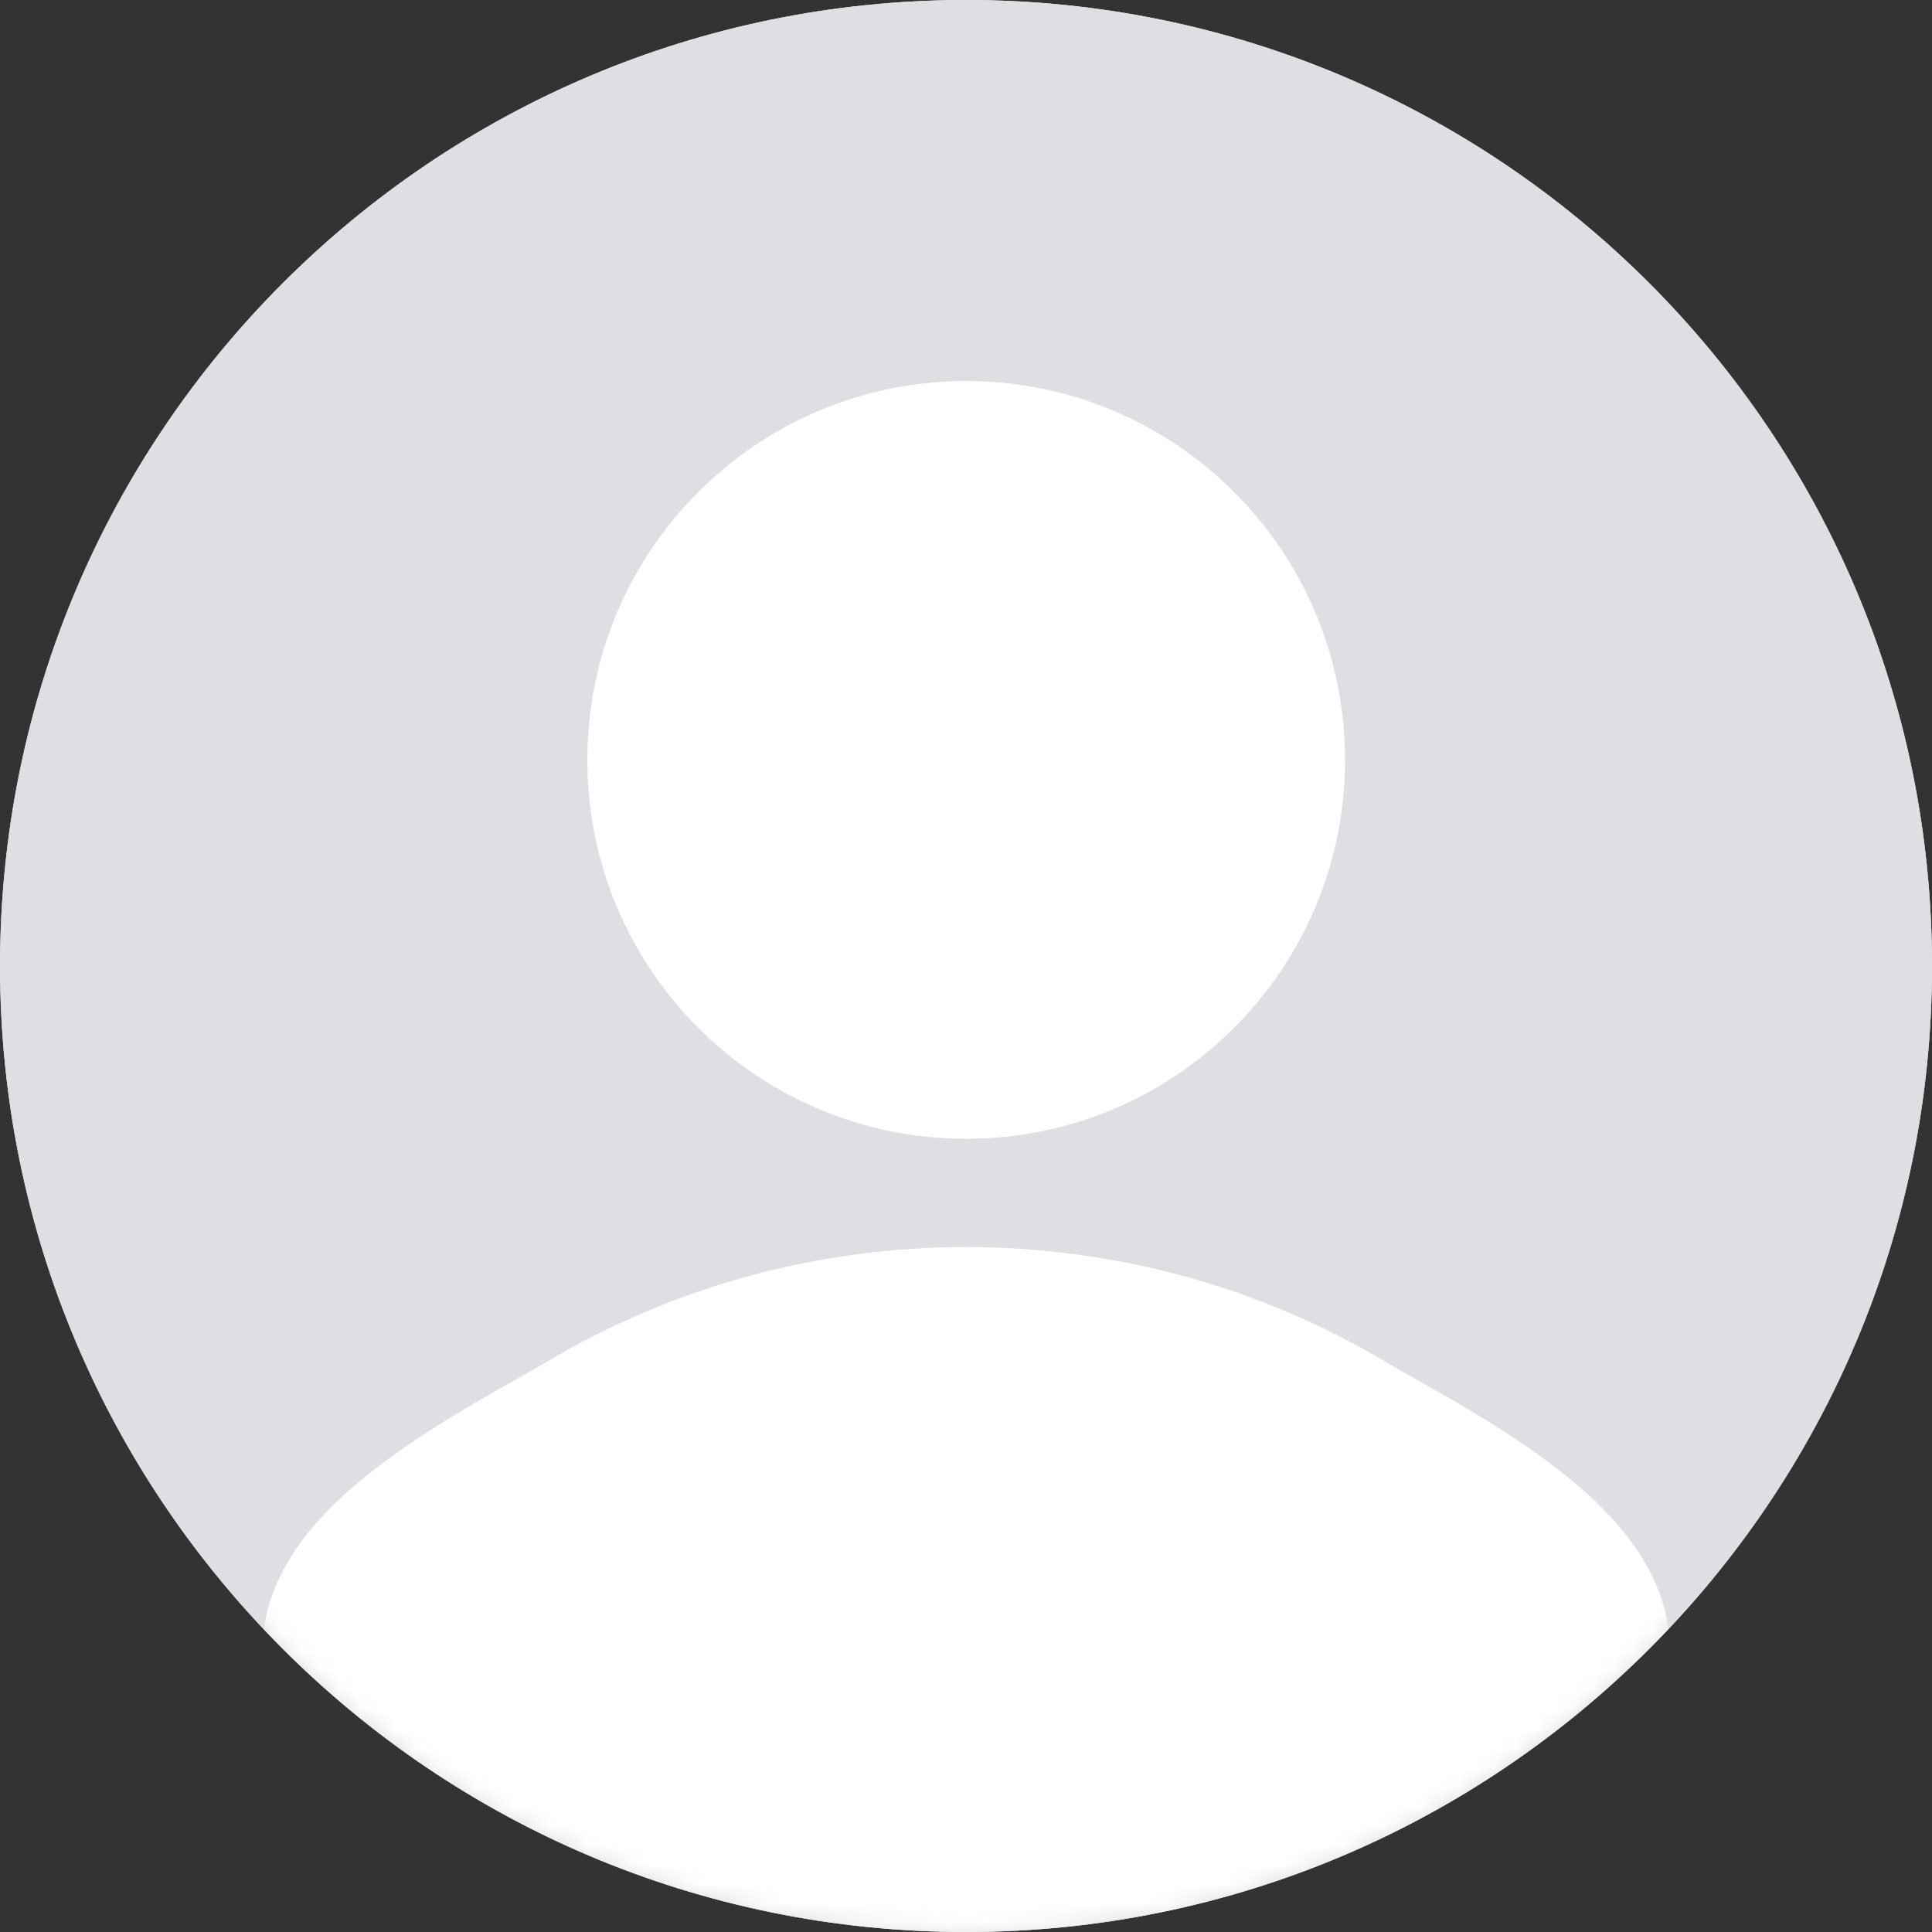 <svg width="100" height="100" viewBox="0 0 100 100" fill="none" xmlns="http://www.w3.org/2000/svg">
<rect x="0" y="0" width="100" height="100" fill="#333333" stroke="none"/>
<g clip-path="url(#clip0_928_255062)">
<path d="M50.001 100C77.614 100 99.998 77.614 99.998 50C99.998 22.386 77.614 0 50.001 0C22.388 0 0.004 22.386 0.004 50C0.004 77.614 22.388 100 50.001 100Z" fill="#F5F5F5"/>
<path d="M49.997 -0.245C77.745 -0.245 100.239 22.25 100.239 50C100.239 77.75 77.745 100.245 49.997 100.245C22.249 100.245 -0.245 77.749 -0.245 50C-0.245 22.25 22.249 -0.245 49.997 -0.245Z" fill="#DEDFE3" stroke="#D5D7DA" stroke-width="0.49"/>
<mask id="mask0_928_255062" style="mask-type:alpha" maskUnits="userSpaceOnUse" x="0" y="0" width="100" height="100">
<path d="M49.997 100C77.61 100 99.995 77.614 99.995 50C99.995 22.386 77.61 0 49.997 0C22.384 0 0 22.386 0 50C0 77.614 22.384 100 49.997 100Z" fill="#EFEFEF"/>
</mask>
<g mask="url(#mask0_928_255062)">
<path d="M71.697 70.476C72.132 70.735 72.668 71.038 73.276 71.381C75.938 72.883 79.963 75.153 82.72 77.852C84.445 79.54 86.083 81.765 86.381 84.49C86.698 87.388 85.433 90.108 82.897 92.524C78.522 96.693 73.271 100.034 66.479 100.034H33.541C26.75 100.034 21.499 96.693 17.123 92.524C14.587 90.108 13.323 87.388 13.64 84.49C13.938 81.765 15.576 79.54 17.3 77.852C20.058 75.153 24.082 72.883 26.745 71.381C27.352 71.038 27.889 70.735 28.323 70.476C41.598 62.571 58.422 62.571 71.697 70.476Z" fill="white"/>
<path d="M30.4 39.334C30.4 28.503 39.18 19.723 50.01 19.723C60.84 19.723 69.619 28.503 69.619 39.334C69.619 50.164 60.84 58.944 50.01 58.944C39.18 58.944 30.4 50.164 30.4 39.334Z" fill="white"/>
</g>
</g>
<defs>
<clipPath id="clip0_928_255062">
<path d="M0 50C0 22.386 22.386 0 50 0C77.614 0 100 22.386 100 50C100 77.614 77.614 100 50 100C22.386 100 0 77.614 0 50Z" fill="white"/>
</clipPath>
</defs>
</svg>
